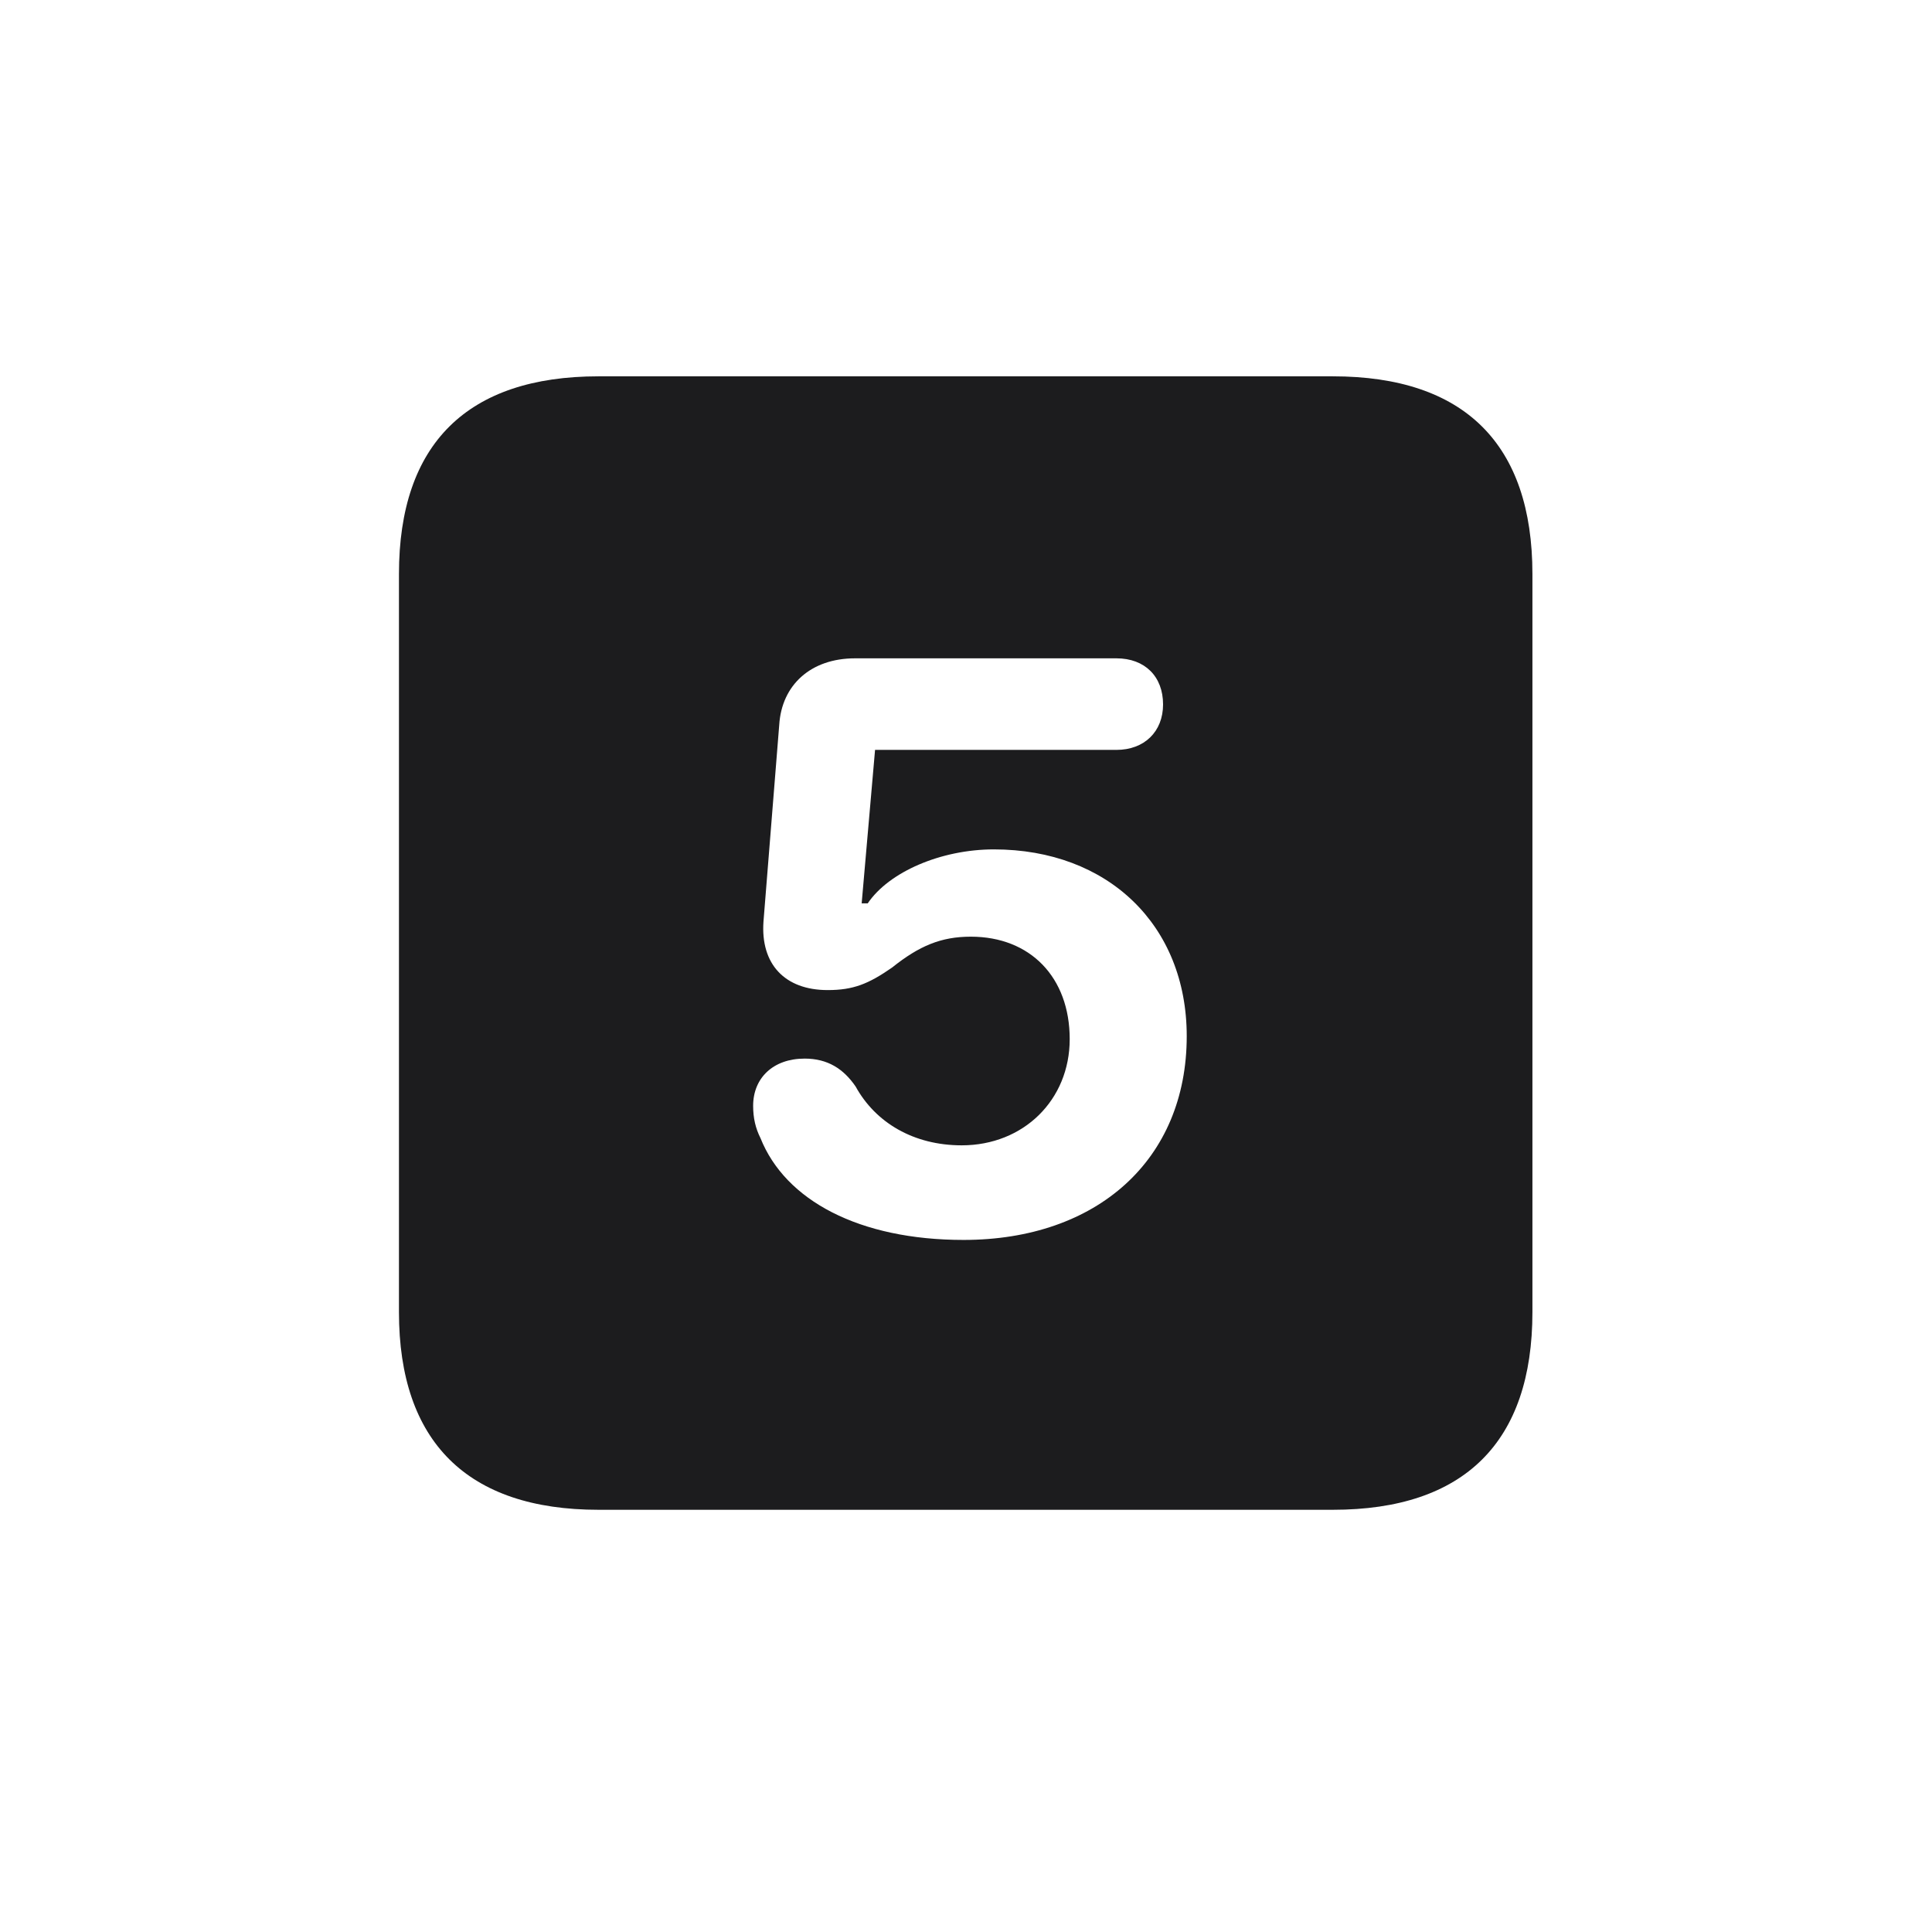 <svg width="28" height="28" viewBox="0 0 28 28" fill="none" xmlns="http://www.w3.org/2000/svg">
<path d="M8.674 21.881H19.317C21.225 21.881 22.209 20.896 22.209 19.016V8.319C22.209 6.438 21.225 5.454 19.317 5.454H8.674C6.775 5.454 5.782 6.43 5.782 8.319V19.016C5.782 20.896 6.775 21.881 8.674 21.881ZM13.965 17.97C12.453 17.97 11.381 17.398 11.021 16.493C10.95 16.352 10.915 16.203 10.915 16.027C10.915 15.623 11.205 15.342 11.662 15.342C11.996 15.342 12.225 15.491 12.4 15.746C12.69 16.273 13.244 16.599 13.938 16.599C14.835 16.599 15.503 15.94 15.503 15.06C15.503 14.164 14.932 13.575 14.07 13.575C13.64 13.575 13.323 13.707 12.928 14.023C12.585 14.261 12.365 14.349 11.996 14.349C11.372 14.349 11.021 13.971 11.065 13.355L11.293 10.508C11.328 9.928 11.75 9.541 12.392 9.541H16.18C16.593 9.541 16.856 9.805 16.856 10.209C16.856 10.604 16.584 10.868 16.18 10.868H12.682L12.488 13.092H12.576C12.884 12.635 13.64 12.31 14.404 12.31C16.057 12.31 17.199 13.408 17.199 15.017C17.199 16.81 15.898 17.97 13.965 17.97Z" fill="#1C1C1E"/>
</svg>
